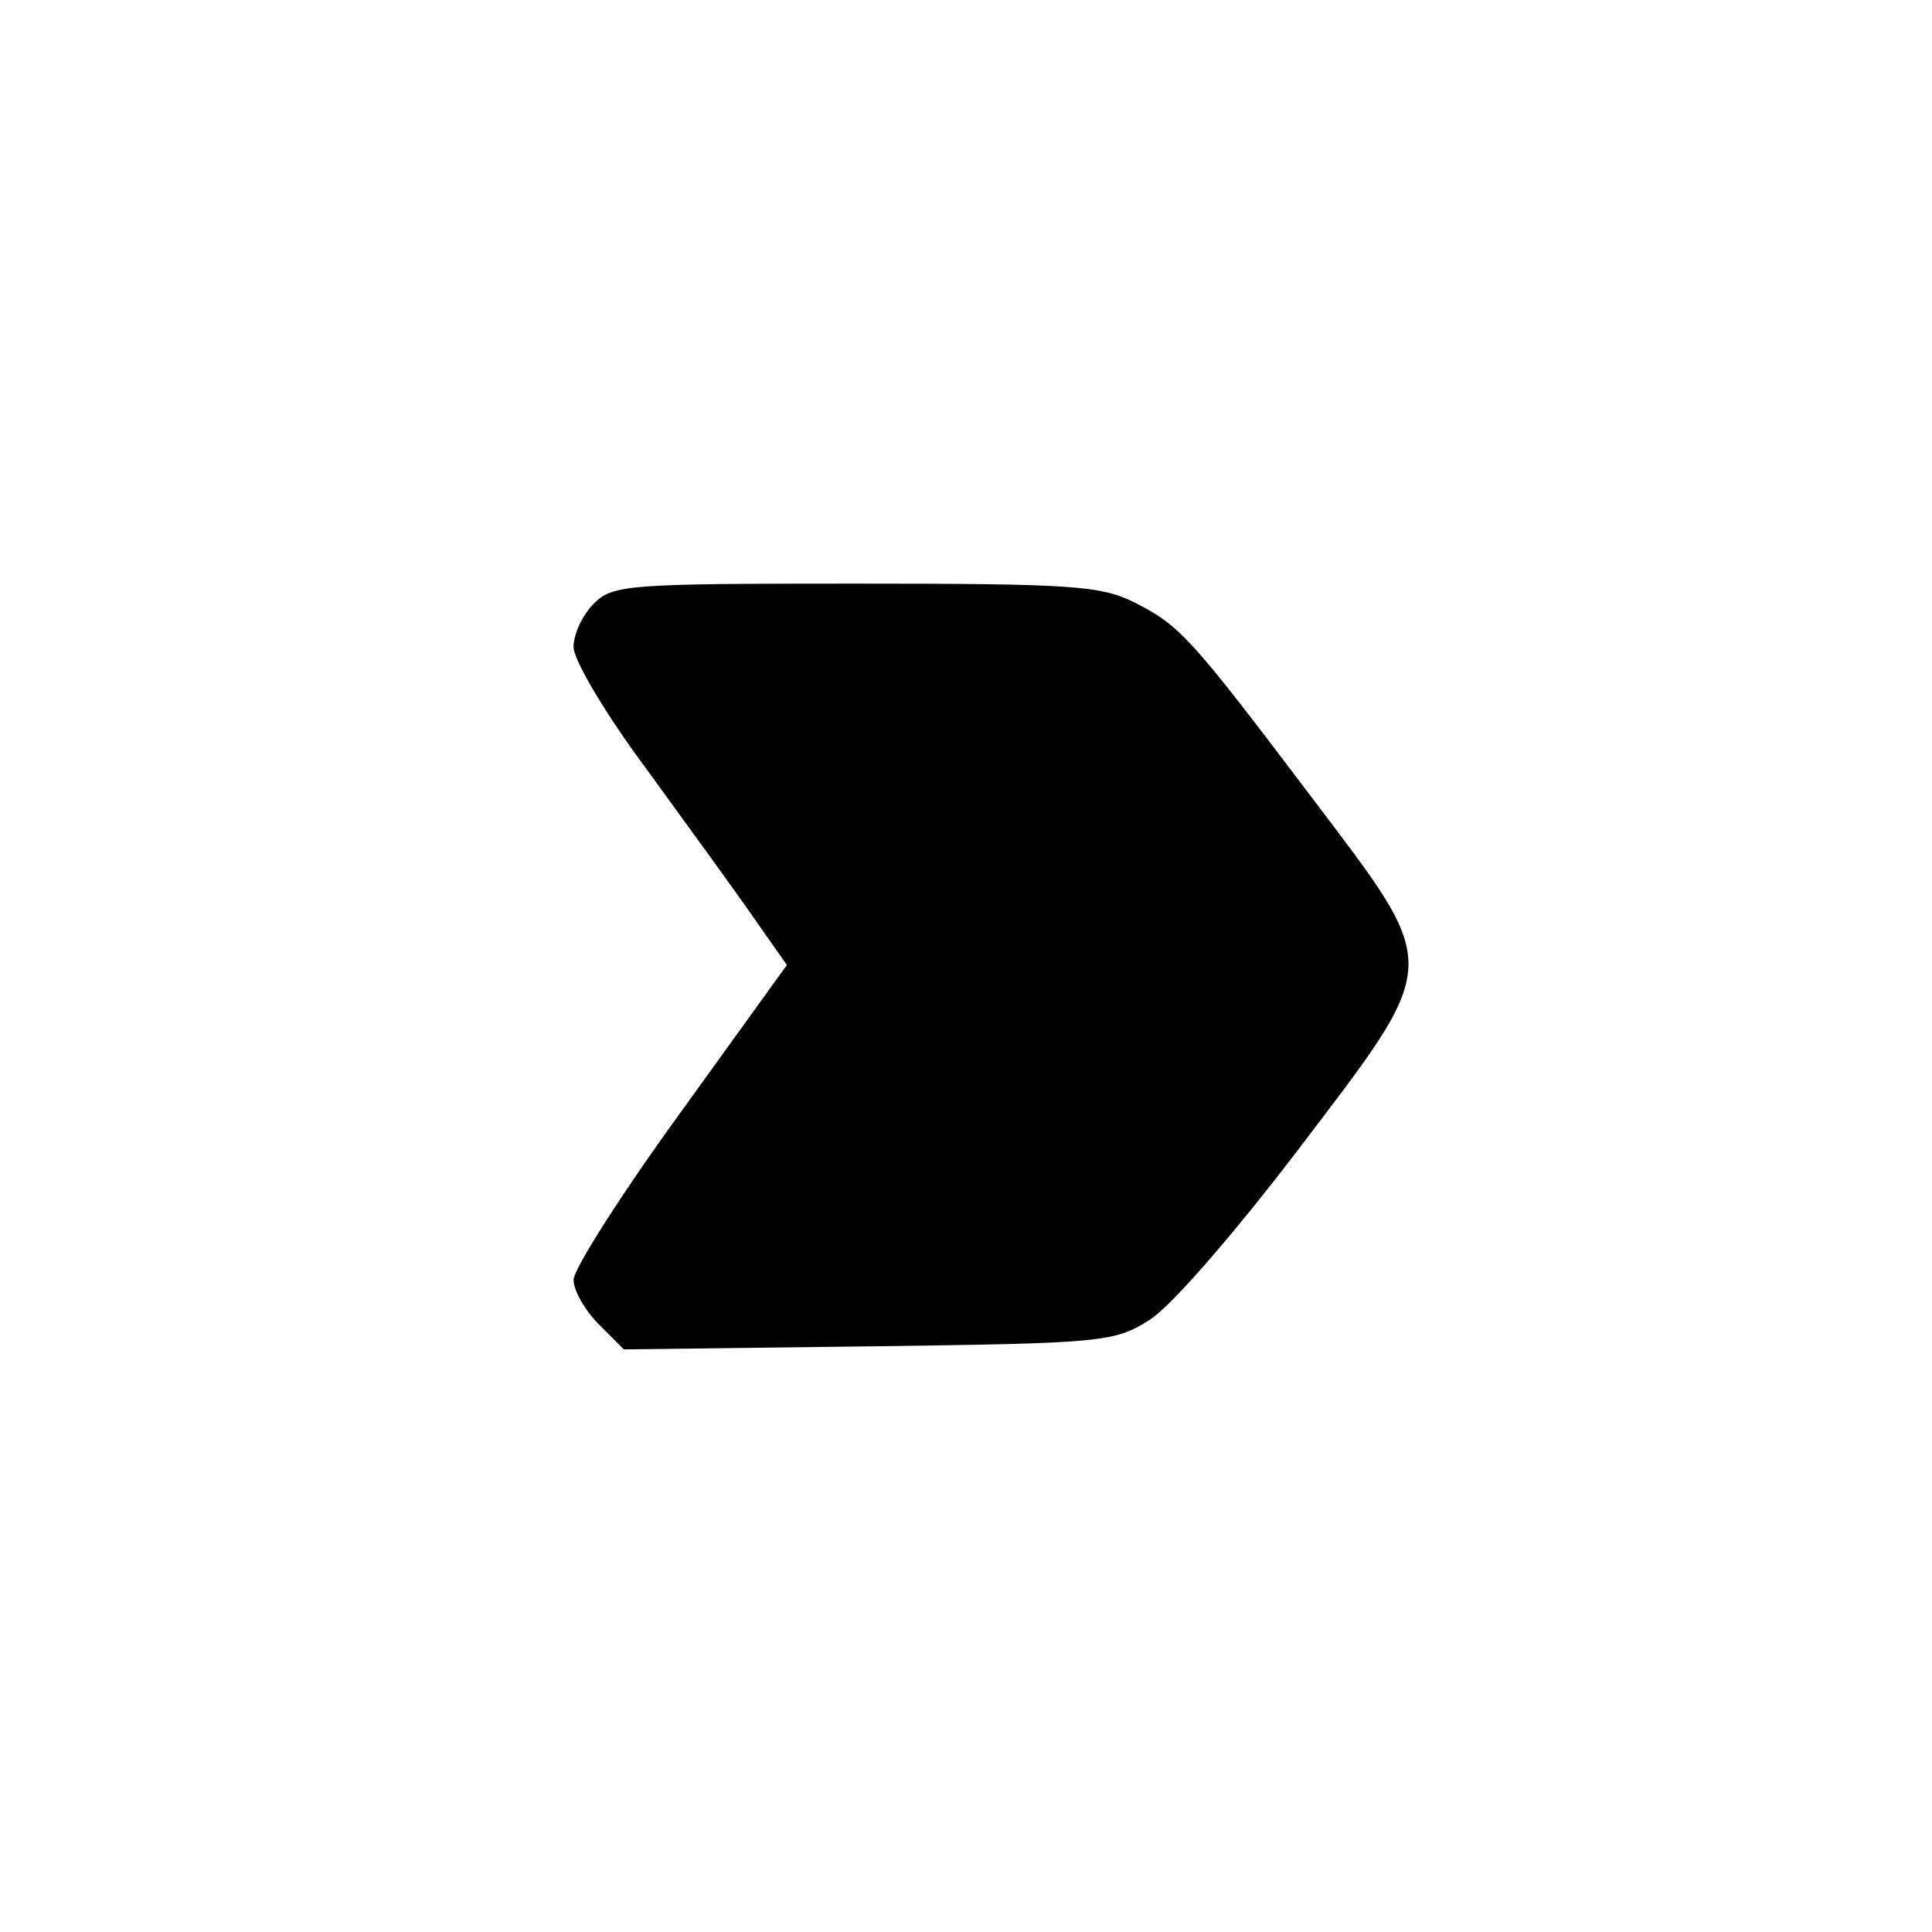 <?xml version="1.0" standalone="no"?>
<!DOCTYPE svg PUBLIC "-//W3C//DTD SVG 20010904//EN"
 "http://www.w3.org/TR/2001/REC-SVG-20010904/DTD/svg10.dtd">
<svg version="1.0" xmlns="http://www.w3.org/2000/svg"
 width="192pt" height="192pt" viewBox="0 0 192 192"
 preserveAspectRatio="xMidYMid meet">
<g transform="translate(0,192) scale(0.1,-0.1)"
fill="#000000" stroke="none">
811 c445 -92 729 -532 635 -987 -62 -301 -295 -546 -601 -630 -91 -26 -329
-26 -420 0 -291 80 -516 305 -596 596 -26 91 -26 329 0 420 120 433 542 692
982 601z"/>
<path d="M590 1320 c-11 -11 -20 -30 -20 -43 0 -13 32 -67 73 -122 40 -55 88
-121 106 -147 l33 -47 -106 -147 c-58 -80 -106 -155 -106 -166 0 -10 11 -30
25 -44 l25 -25 243 3 c232 3 244 4 279 26 21 13 82 83 147 168 145 191 145
179 15 351 -121 160 -131 171 -176 194 -34 17 -61 19 -278 19 -227 0 -241 -1
-260 -20z"/>
</g>
</svg>
